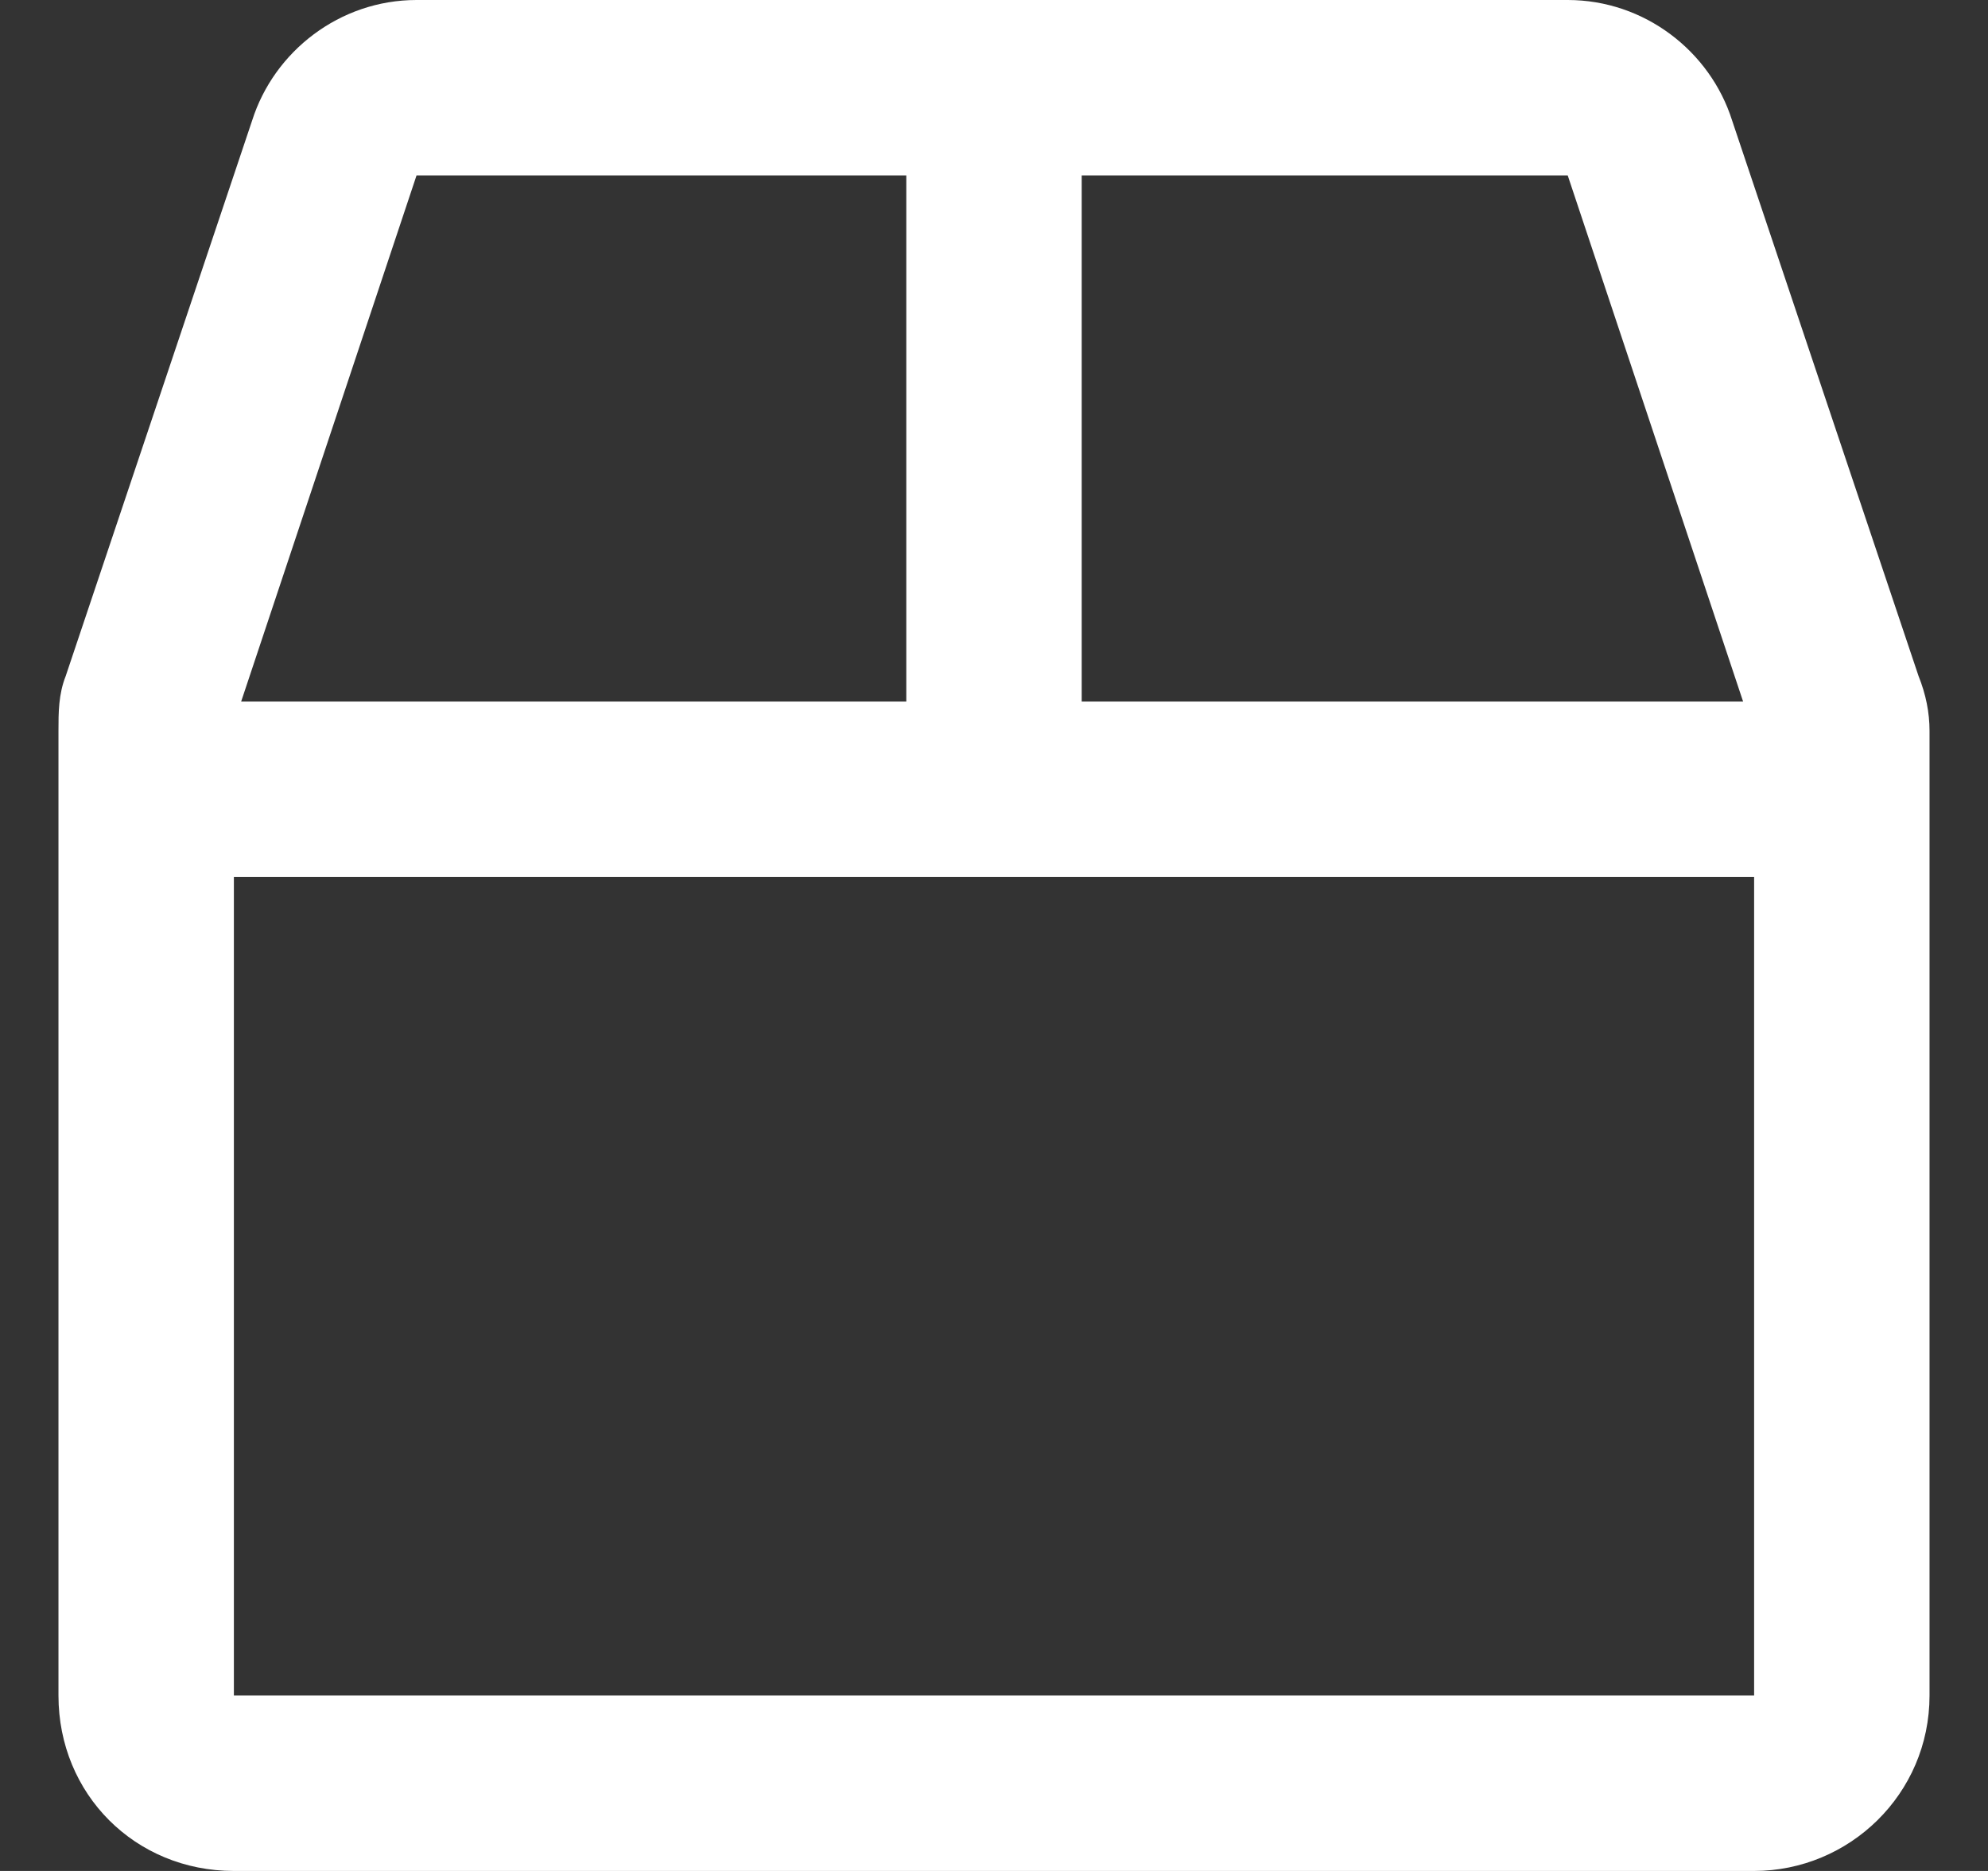 <svg width="17" height="16" viewBox="0 0 17 16" fill="none" xmlns="http://www.w3.org/2000/svg">
<rect x="0" y="0" width="17" height="16" fill="#333333" stroke="none"/>
<path d="M16.406 5.781L14.812 1.031C14.625 0.438 14.062 0 13.406 0H3.562C2.906 0 2.344 0.438 2.156 1.031L0.562 5.781C0.5 5.938 0.5 6.094 0.5 6.25V14.5C0.5 15.344 1.156 16 2 16H15C15.812 16 16.5 15.344 16.5 14.5V6.25C16.5 6.094 16.469 5.938 16.406 5.781ZM14.906 6H9.25V1.5H13.406L14.906 6ZM3.562 1.5H7.75V6H2.062L3.562 1.5ZM2 14.5V7.5H15V14.5H2Z" fill="white"/>
</svg>
